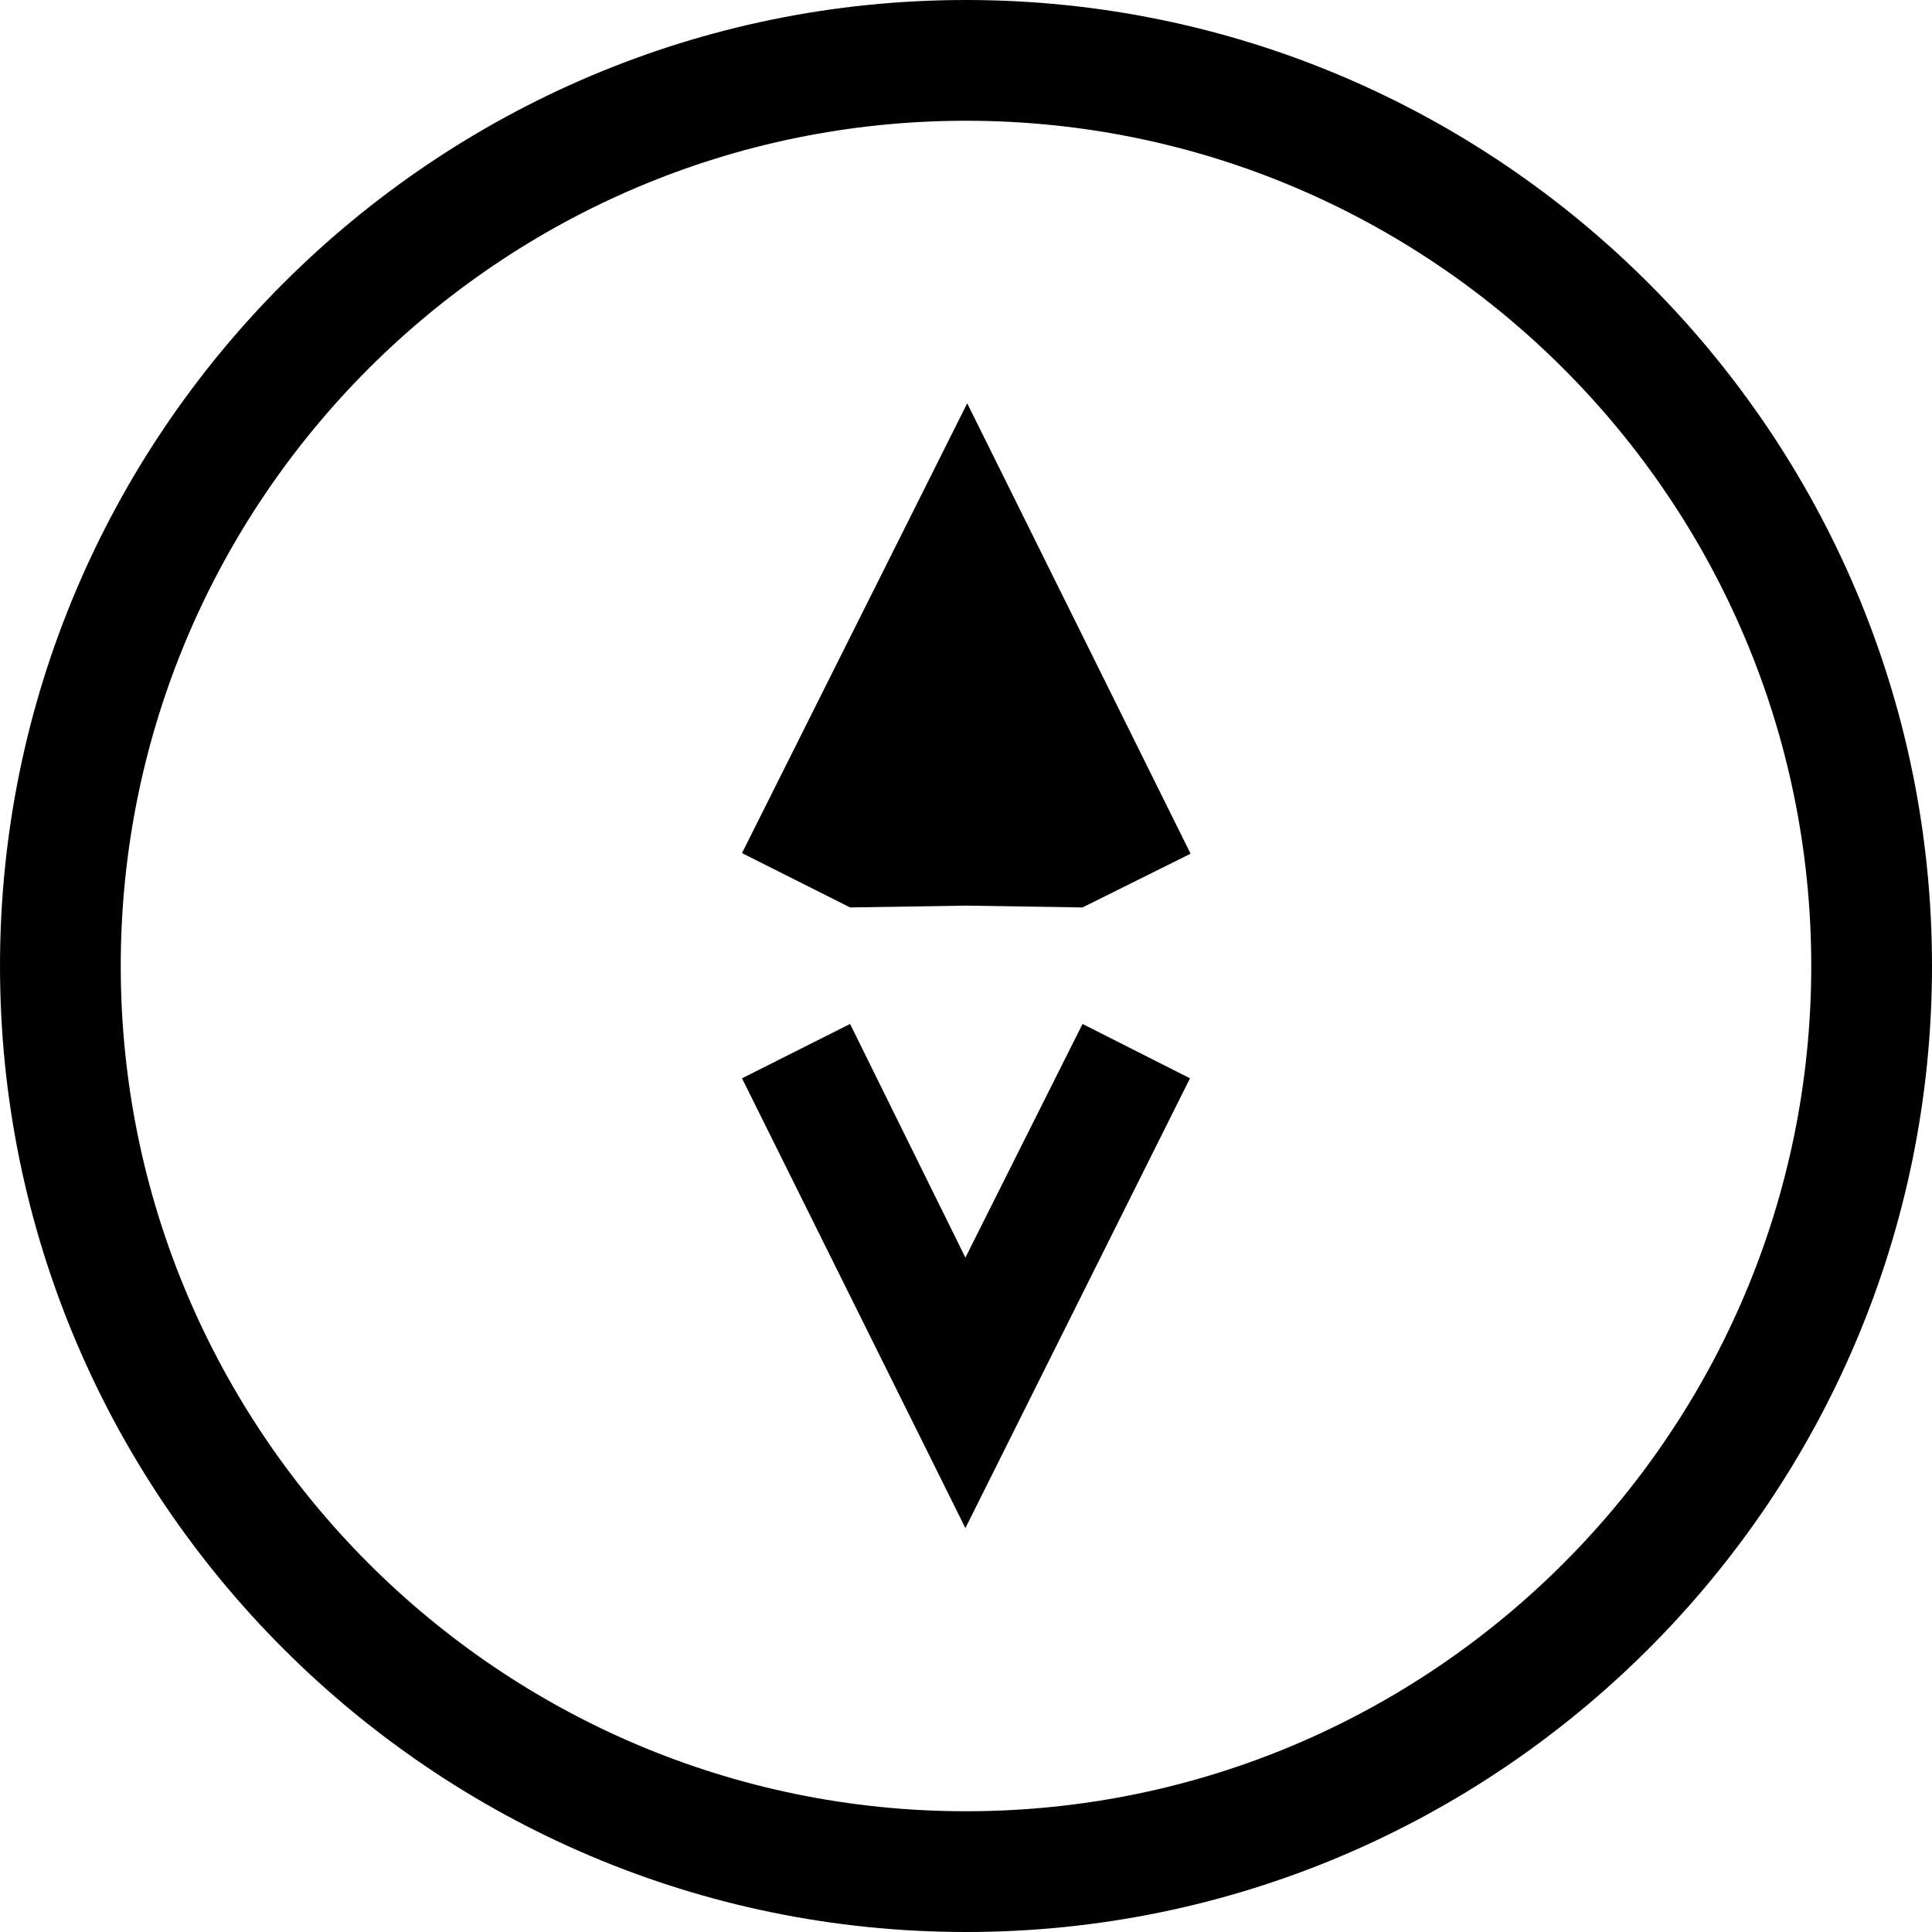 <?xml version="1.0" encoding="UTF-8"?>
<svg height="1em" width="1em" xmlns="http://www.w3.org/2000/svg" viewBox="0 0 32 32">
  <polygon points="15.99 25.31 12.29 17.86 14.08 16.96 15.99 20.83 17.93 16.96 19.71 17.86 15.99 25.31" fill="currentColor"/>
  <polygon points="19.72 14.14 17.93 15.03 16.01 15 14.08 15.03 12.29 14.13 16.02 6.68 19.72 14.14" fill="currentColor"/>
  <path d="m16,32C7.18,32,0,24.82,0,16S7.18,0,16,0s16,7.18,16,16-7.18,16-16,16Zm0-30c-7.72,0-14,6.28-14,14s6.28,14,14,14,14-6.28,14-14S23.72,2,16,2Z" fill="currentColor"/>
</svg>